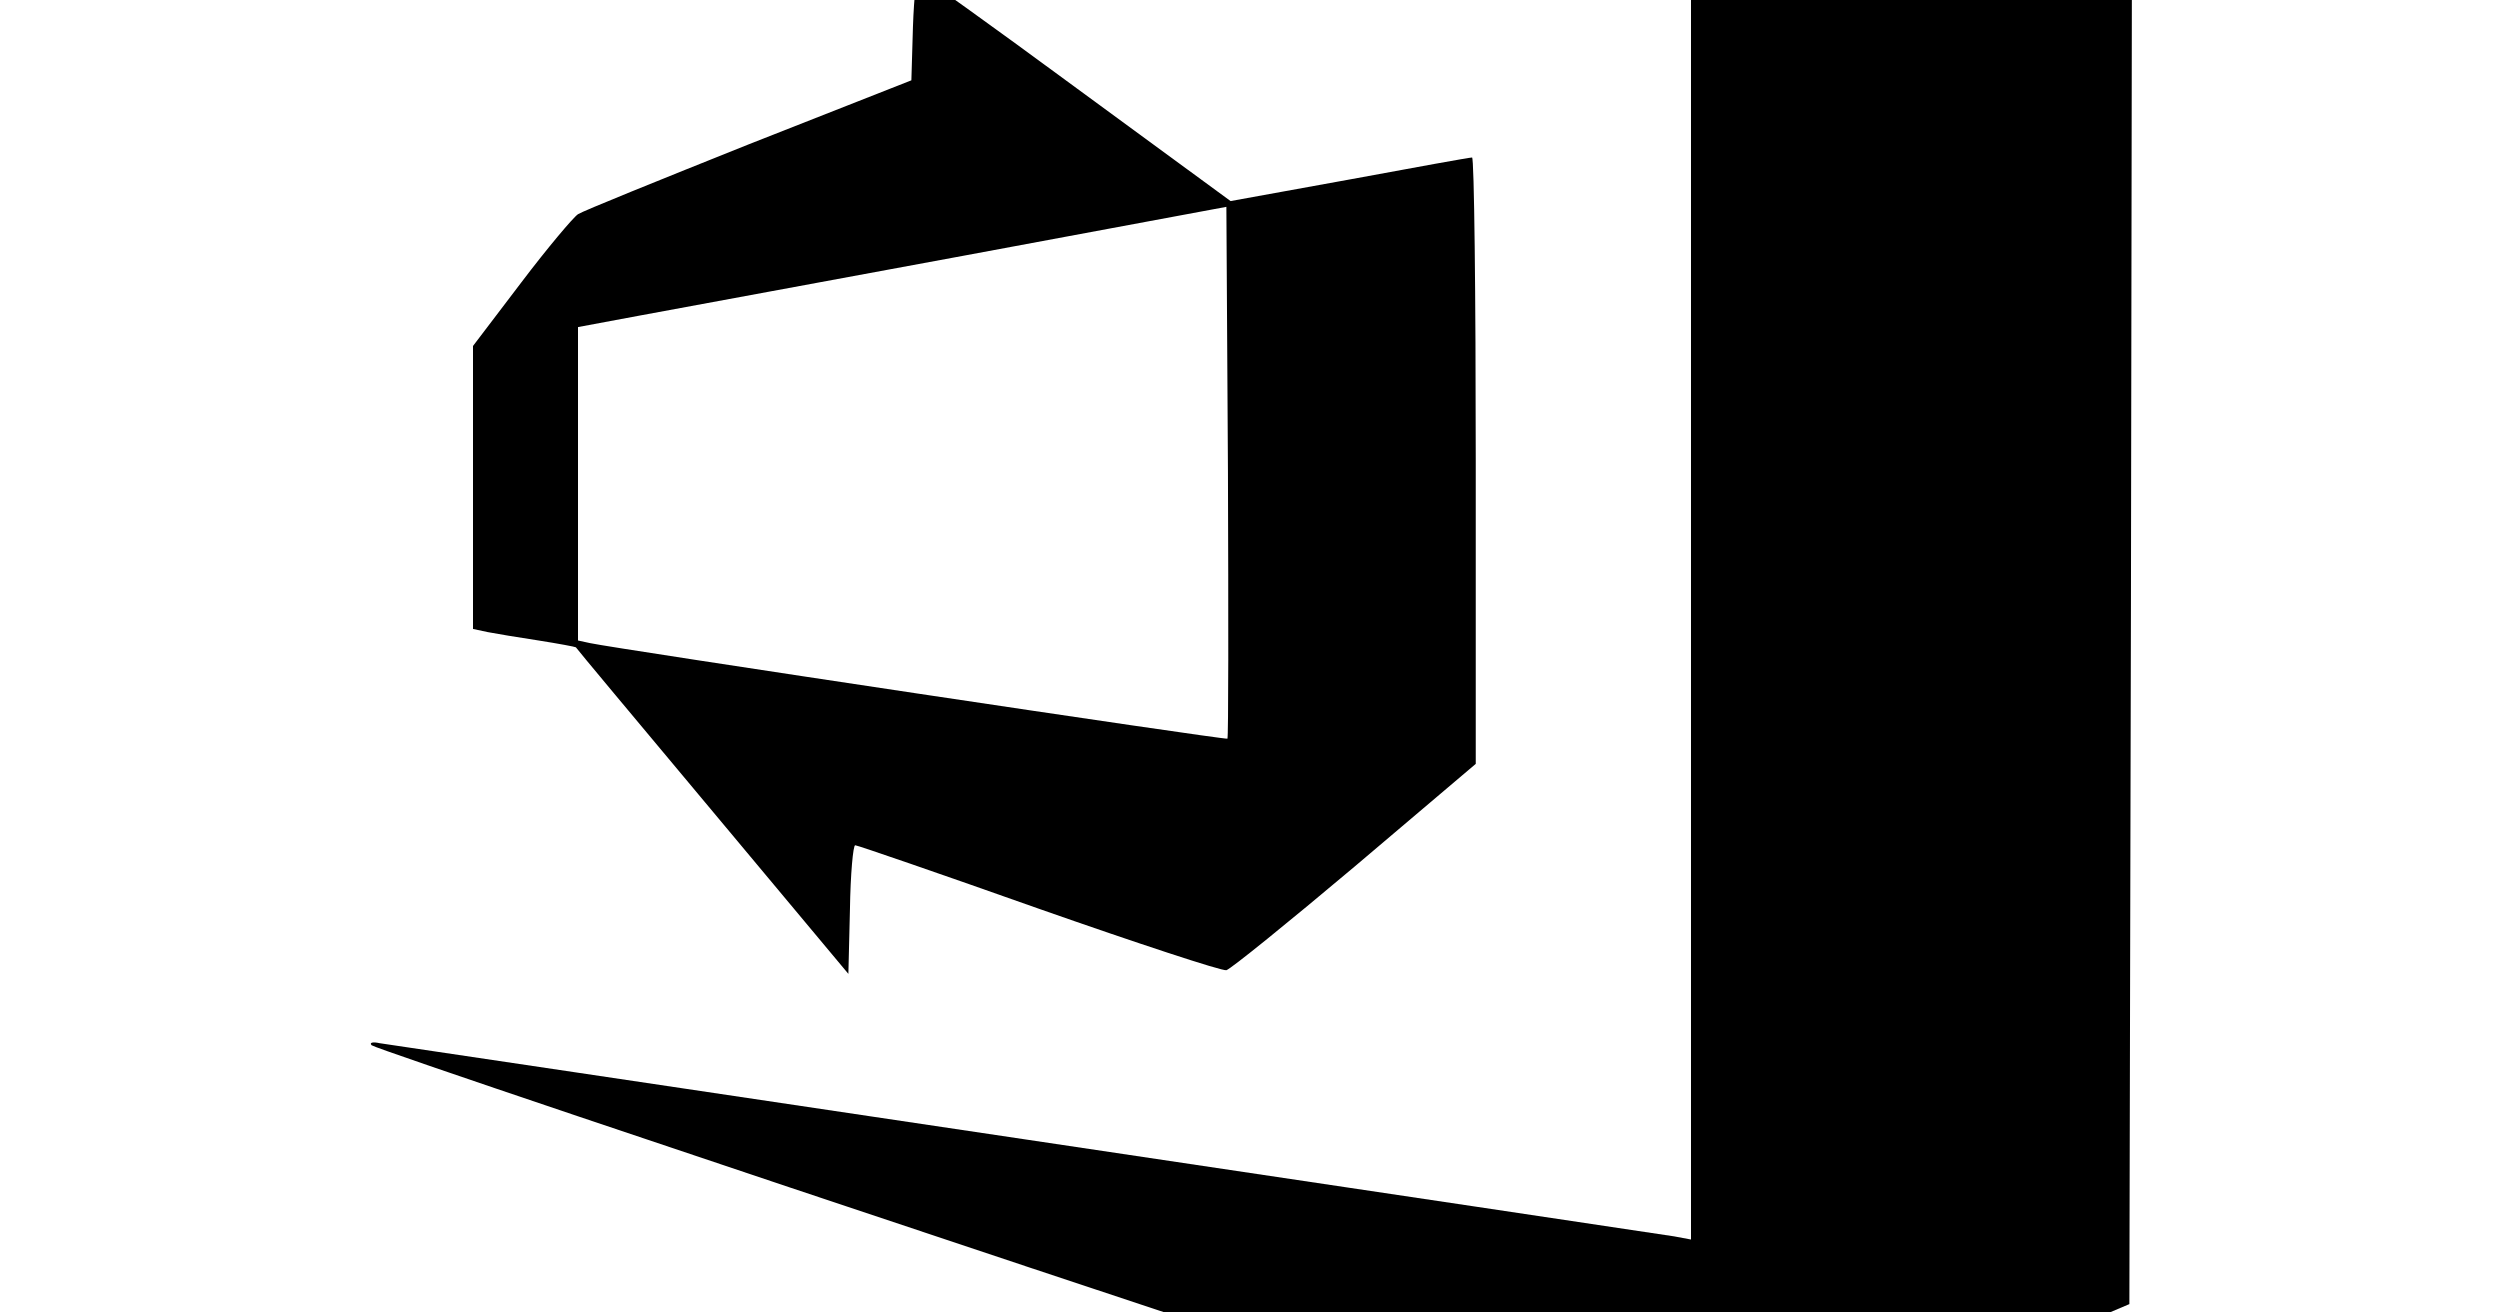 <?xml version="1.0" standalone="no"?>
<!DOCTYPE svg PUBLIC "-//W3C//DTD SVG 20010904//EN"
 "http://www.w3.org/TR/2001/REC-SVG-20010904/DTD/svg10.dtd">
<svg version="1.0" xmlns="http://www.w3.org/2000/svg"
 width="600pt" height="315pt" viewBox="100 25 400 250"
 preserveAspectRatio="xMidYMid meet">
<g transform="translate(0,315) scale(0.1,-0.1)"
 stroke="none">
<path d="M3840 1845 l0 -1306 -32 6 c-18 3 -575 86 -1238 185 -663 99 -1215
181 -1228 183 -13 3 -20 1 -15 -4 13 -12 2494 -839 2517 -838 12 0 203 78 426
173 l405 172 3 1335 2 1335 -78 32 -78 32 -342 0 -342 0 0 -1305z"/>
<path d="M2358 2849 l-3 -102 -310 -122 c-170 -68 -316 -127 -325 -133 -9 -6
-58 -64 -108 -130 l-92 -121 0 -270 0 -269 28 -6 c15 -3 58 -10 97 -16 38 -6
70 -12 71 -13 0 -1 117 -141 260 -312 l259 -310 3 123 c1 67 6 122 10 122 4 0
161 -54 350 -121 188 -66 349 -119 357 -117 8 2 118 91 245 198 l230 195 0
578 c0 317 -3 577 -7 577 -5 0 -110 -19 -234 -42 l-226 -41 -292 214 c-160
118 -296 215 -301 217 -5 2 -10 -40 -12 -99z m599 -1356 c-3 -3 -1169 172
-1214 182 l-23 5 0 299 0 298 118 22 c64 12 342 63 617 114 l500 93 3 -505 c1
-277 1 -506 -1 -508z"/>
</g>
</svg>
